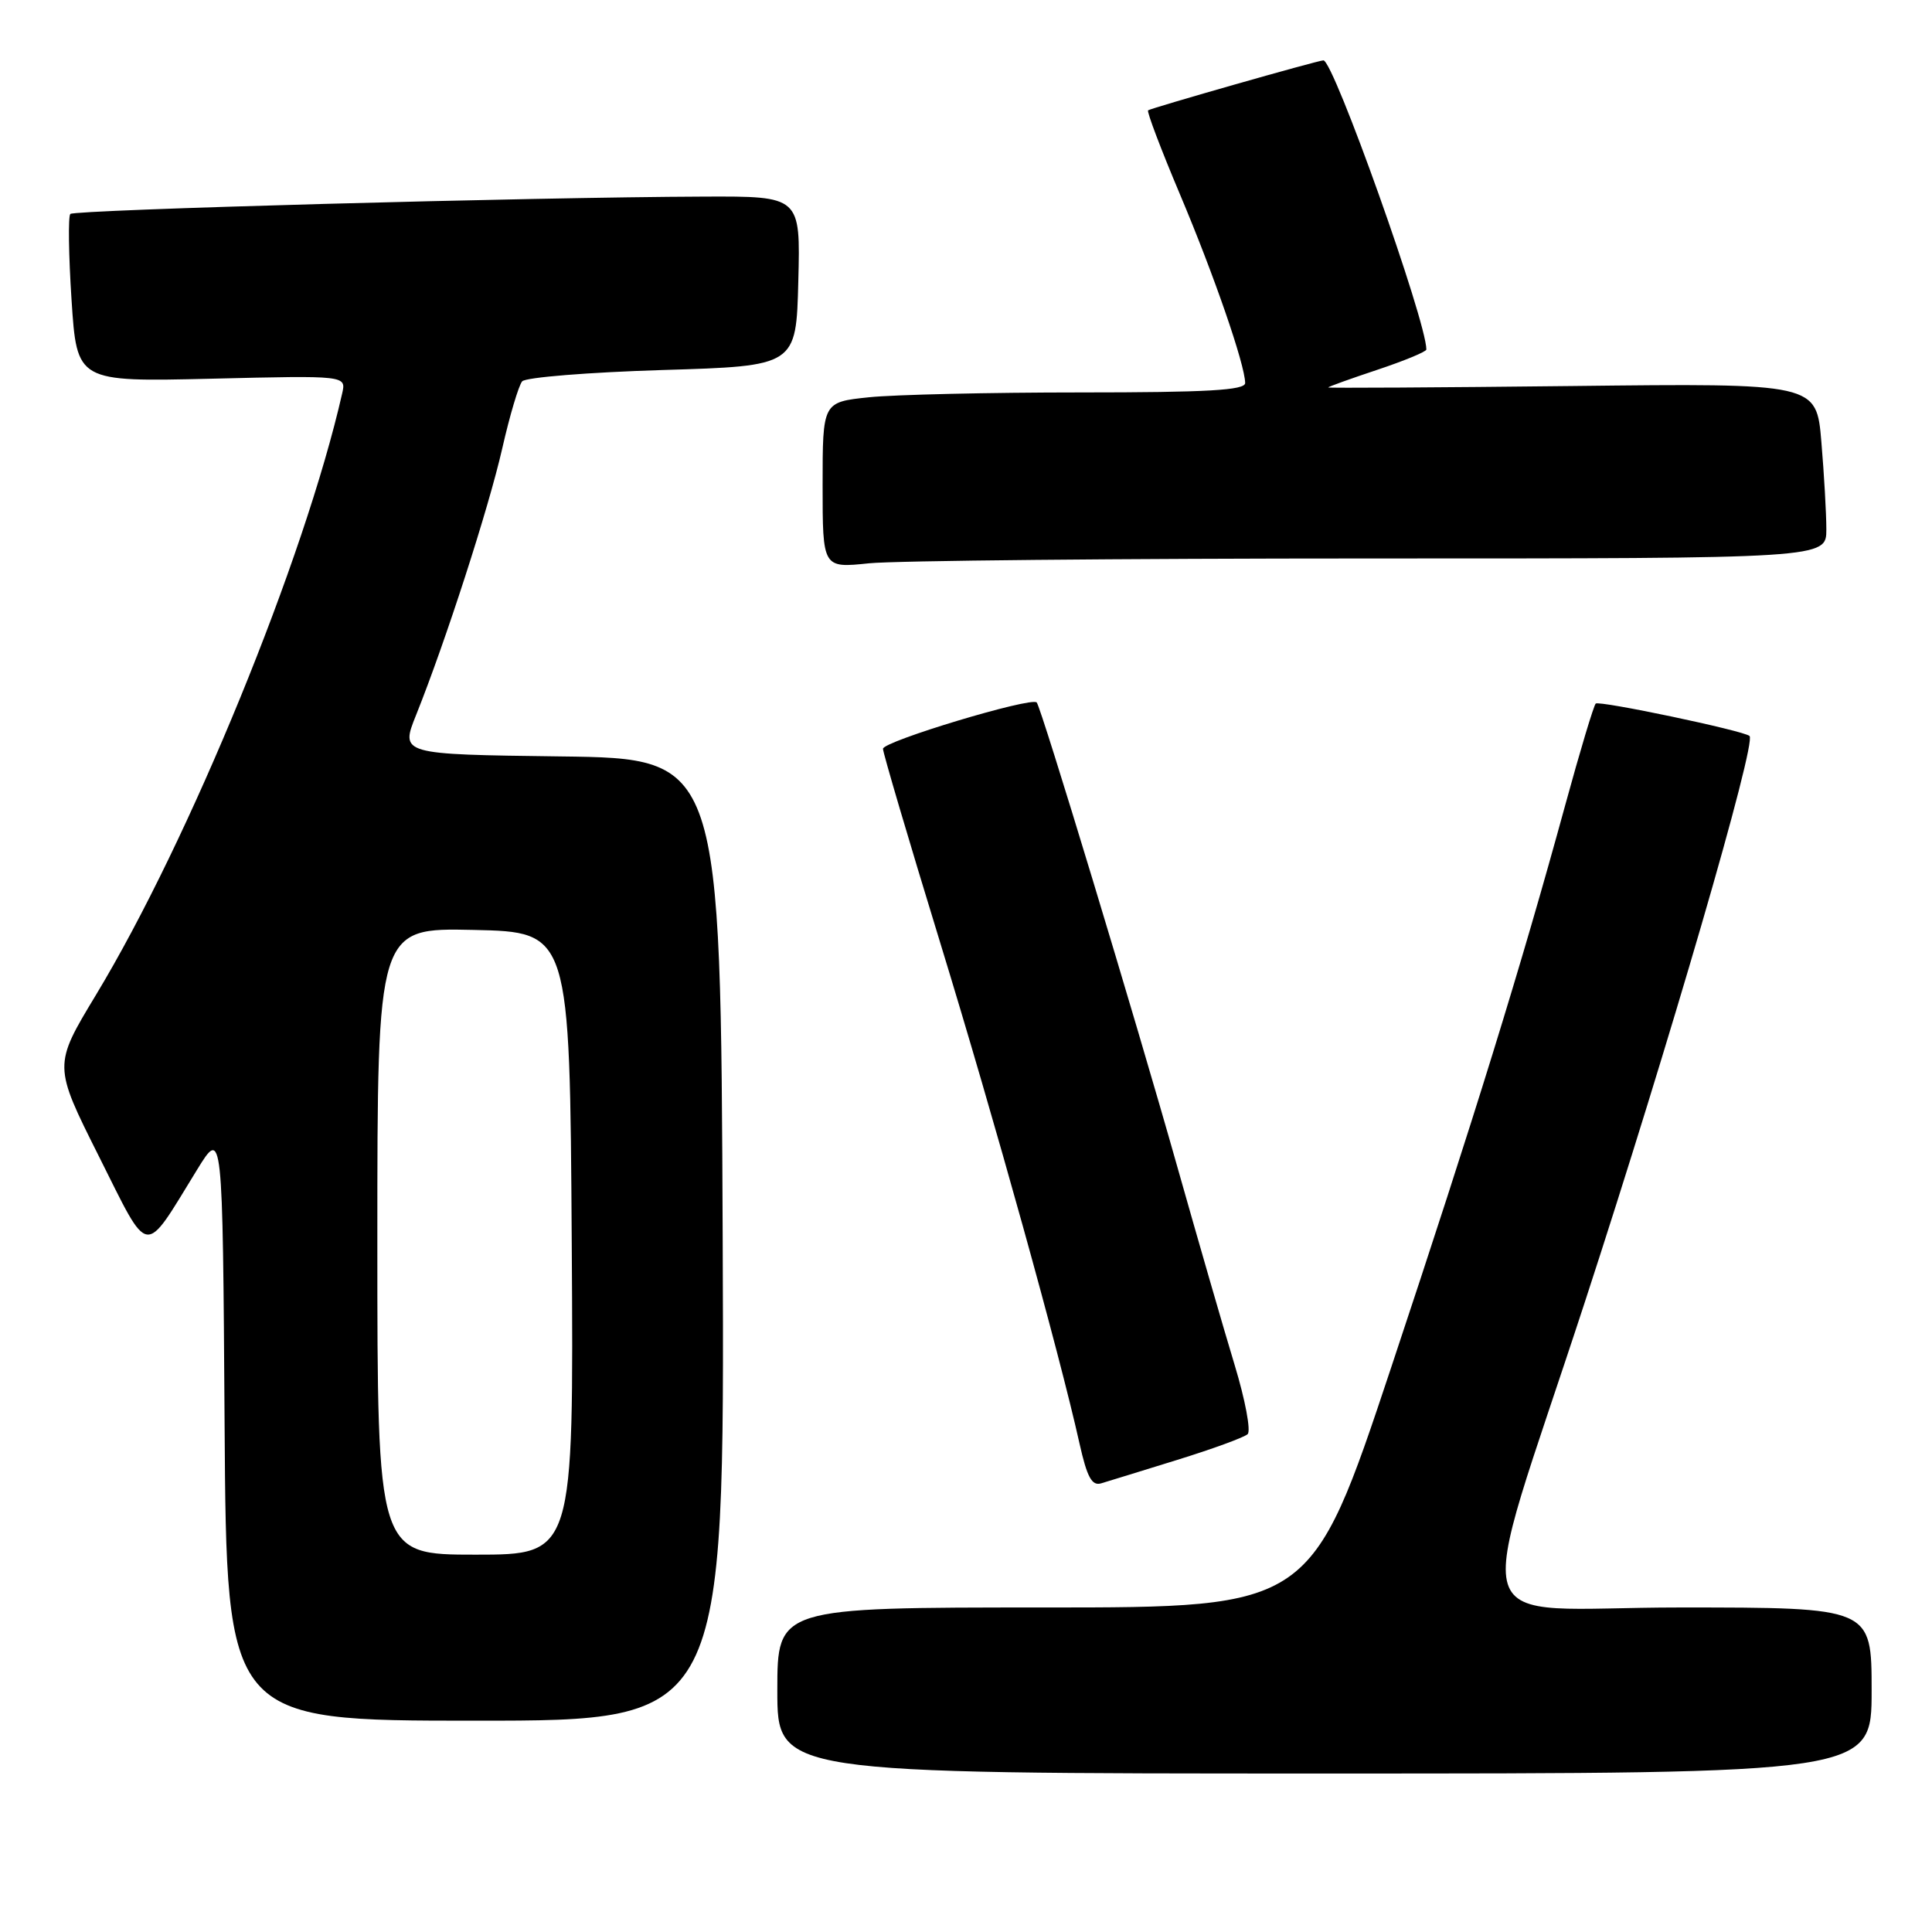 <?xml version="1.0" encoding="UTF-8" standalone="no"?>
<!DOCTYPE svg PUBLIC "-//W3C//DTD SVG 1.1//EN" "http://www.w3.org/Graphics/SVG/1.1/DTD/svg11.dtd" >
<svg xmlns="http://www.w3.org/2000/svg" xmlns:xlink="http://www.w3.org/1999/xlink" version="1.1" viewBox="0 0 256 256">
 <g >
 <path fill="currentColor"
d=" M 248.00 224.00 C 248.00 213.00 248.00 213.00 222.58 213.00 C 193.47 213.00 195.08 218.19 210.01 172.50 C 221.15 138.38 232.79 98.39 231.82 97.52 C 231.05 96.82 211.88 92.79 211.44 93.23 C 211.17 93.50 209.36 99.52 207.42 106.61 C 201.50 128.24 195.37 148.05 184.32 181.25 C 173.75 213.00 173.75 213.00 138.38 213.00 C 103.00 213.00 103.00 213.00 103.00 224.00 C 103.00 235.00 103.00 235.00 175.50 235.00 C 248.00 235.00 248.00 235.00 248.00 224.00 Z  M 95.76 164.25 C 95.50 100.50 95.50 100.50 74.27 100.23 C 53.04 99.96 53.04 99.96 55.14 94.73 C 59.06 84.94 64.74 67.36 66.55 59.42 C 67.54 55.06 68.73 51.07 69.19 50.53 C 69.65 50.00 78.01 49.33 87.77 49.03 C 105.50 48.50 105.50 48.50 105.78 37.25 C 106.07 26.00 106.07 26.00 93.28 26.05 C 70.38 26.13 9.88 27.79 9.32 28.35 C 9.02 28.65 9.09 33.78 9.48 39.74 C 10.19 50.60 10.19 50.60 28.03 50.18 C 45.88 49.75 45.88 49.75 45.34 52.13 C 40.36 74.06 25.11 111.32 12.71 131.84 C 7.07 141.18 7.07 141.18 13.08 153.17 C 19.92 166.81 18.93 166.67 26.11 155.00 C 29.50 149.50 29.50 149.50 29.76 188.75 C 30.02 228.00 30.02 228.00 63.02 228.00 C 96.01 228.00 96.01 228.00 95.76 164.25 Z  M 156.00 193.44 C 160.68 191.99 164.87 190.46 165.32 190.03 C 165.77 189.60 165.00 185.49 163.60 180.88 C 162.20 176.27 158.77 164.40 155.97 154.50 C 150.38 134.71 137.97 93.75 137.37 93.08 C 136.67 92.31 117.00 98.23 117.00 99.22 C 117.00 99.75 120.40 111.28 124.56 124.84 C 131.81 148.49 140.33 179.10 143.04 191.27 C 144.04 195.74 144.68 196.92 145.91 196.55 C 146.79 196.29 151.32 194.89 156.00 193.44 Z  M 181.65 74.00 C 242.00 74.00 242.00 74.00 242.00 70.15 C 242.00 68.03 241.70 62.81 241.34 58.54 C 240.69 50.78 240.69 50.78 208.34 51.15 C 190.55 51.35 176.00 51.43 176.00 51.34 C 176.00 51.24 178.93 50.19 182.50 49.00 C 186.07 47.81 189.00 46.60 189.00 46.31 C 189.00 42.53 176.71 8.00 175.36 8.00 C 174.65 8.00 152.57 14.30 152.13 14.62 C 151.93 14.77 153.83 19.78 156.35 25.75 C 160.87 36.45 164.96 48.30 164.99 50.75 C 165.00 51.71 159.97 52.00 143.15 52.00 C 131.13 52.00 118.53 52.29 115.15 52.64 C 109.00 53.28 109.00 53.28 109.00 64.28 C 109.00 75.28 109.00 75.28 115.15 74.64 C 118.53 74.29 148.45 74.00 181.65 74.00 Z  M 50.00 164.47 C 50.00 122.94 50.00 122.94 62.75 123.22 C 75.50 123.50 75.50 123.50 75.76 164.75 C 76.02 206.00 76.02 206.00 63.01 206.00 C 50.00 206.00 50.00 206.00 50.00 164.47 Z "/>
</g>
</svg>